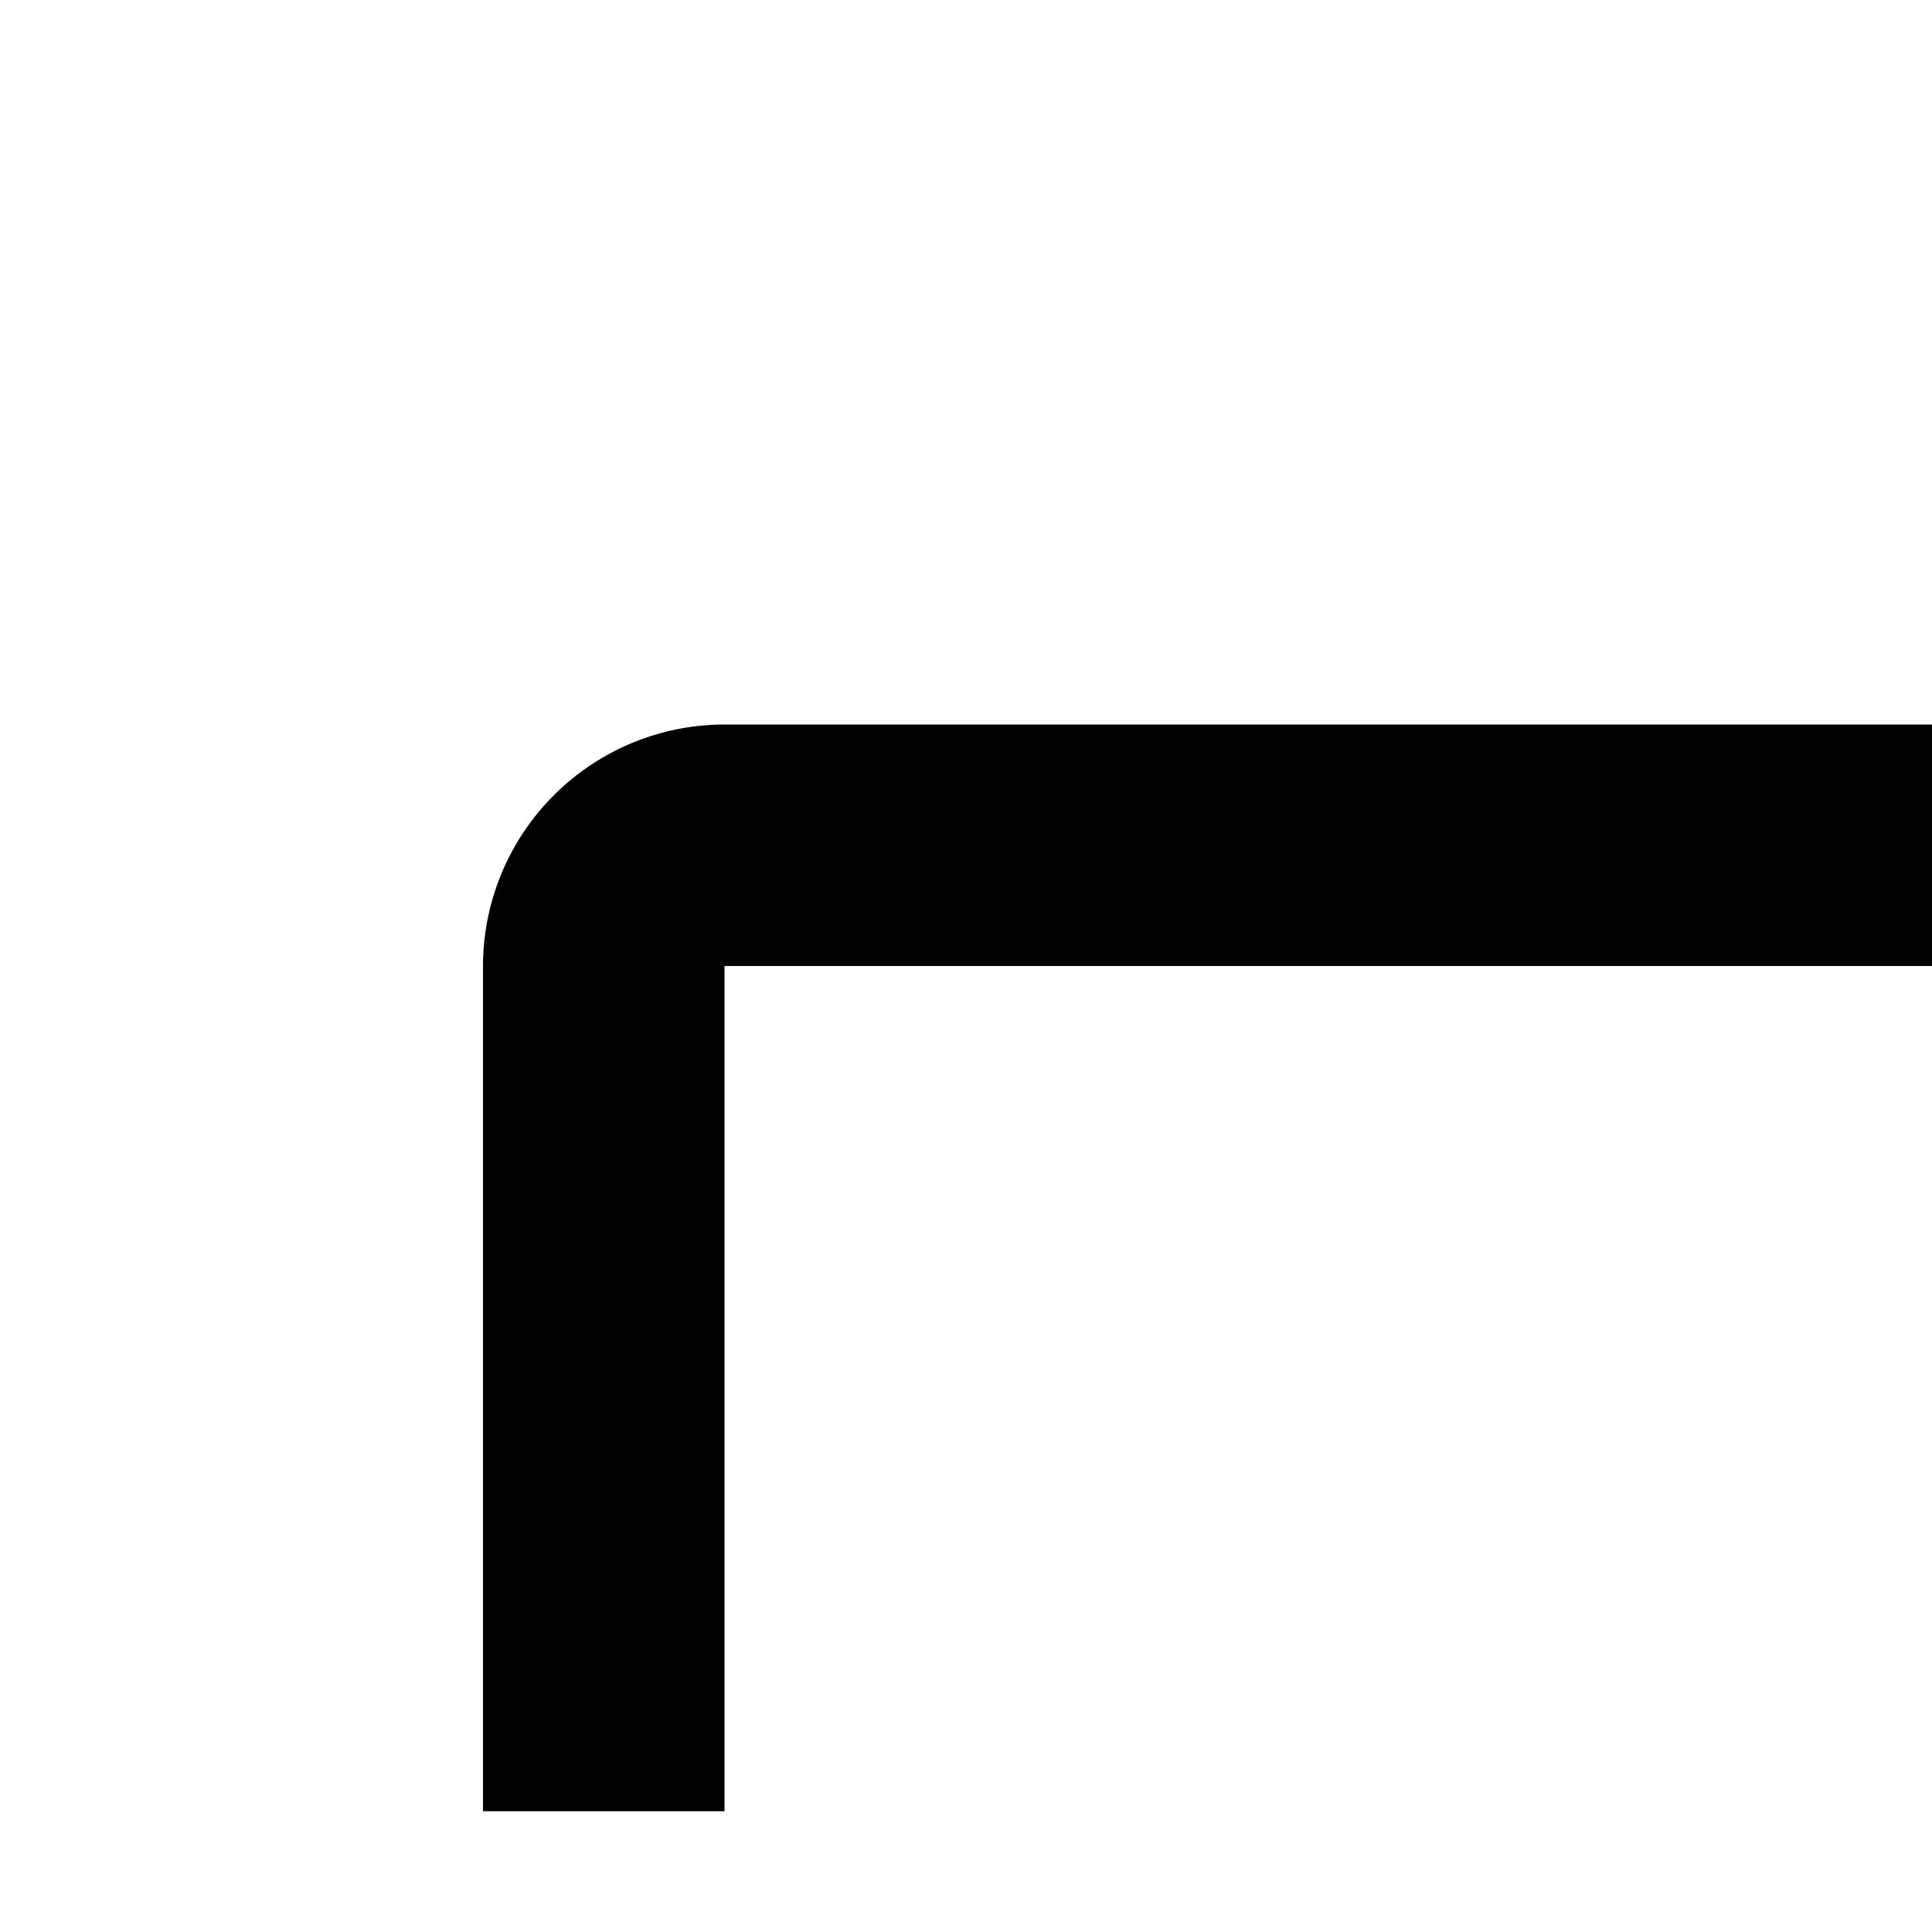 <svg xmlns="http://www.w3.org/2000/svg" viewBox="0 0 16 16"><path d="M6 6H26.172l-3.586-3.586L24 1l6 6-6 6-1.414-1.414L26.172 8H6v7H4V8A2.002 2.002 0 016 6zM9.414 20.414L5.828 24H26V17h2v7a2.002 2.002 0 01-2 2H5.828L9.414 29.586 8 31 2 25l6-6z"/></svg>